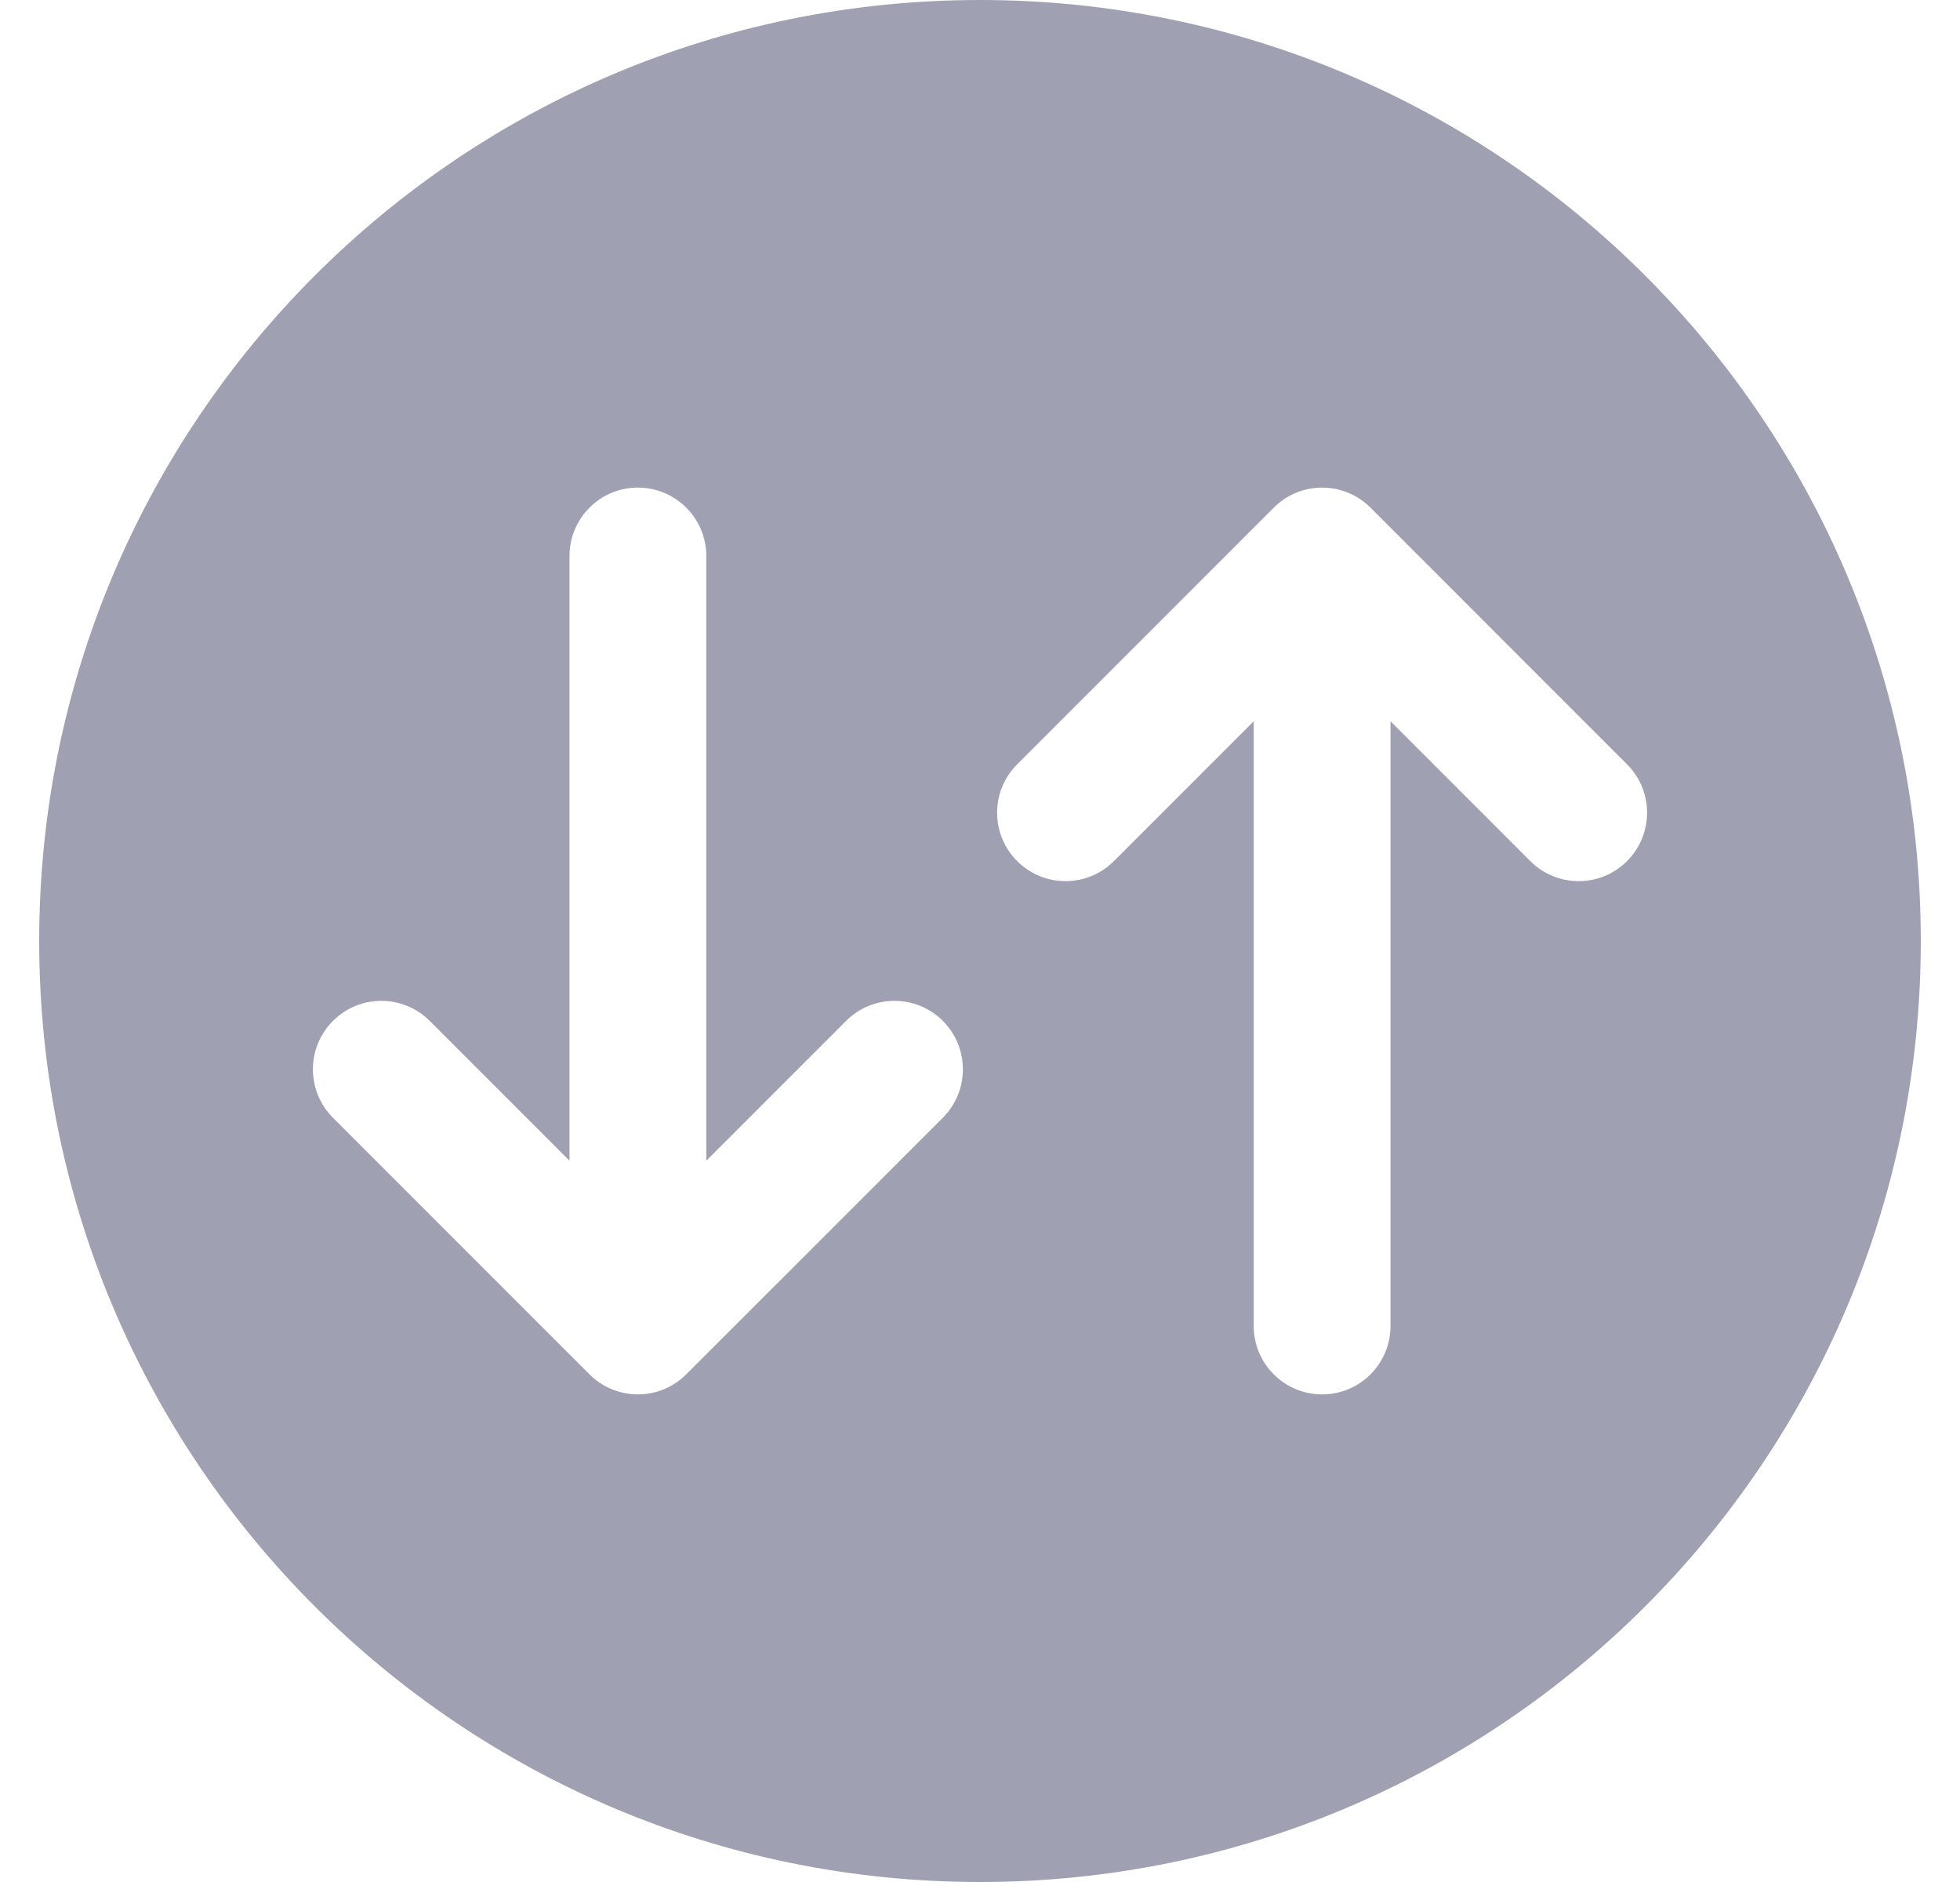 <svg width="25" height="24" viewBox="0 0 25 24" fill="none" xmlns="http://www.w3.org/2000/svg">
<path fill-rule="evenodd" clip-rule="evenodd" d="M24.5 12C24.5 18.627 19.127 24 12.5 24C5.873 24 0.5 18.627 0.5 12C0.5 5.373 5.873 0 12.5 0C19.127 0 24.5 5.373 24.5 12ZM4.247 13.019C4.587 12.678 5.14 12.678 5.481 13.019L7.264 14.802V7.091C7.264 6.609 7.654 6.218 8.136 6.218C8.618 6.218 9.009 6.609 9.009 7.091V14.802L10.792 13.019C11.133 12.678 11.685 12.678 12.026 13.019C12.367 13.36 12.367 13.913 12.026 14.254L8.753 17.526C8.413 17.867 7.86 17.867 7.519 17.526L4.247 14.254C3.906 13.913 3.906 13.36 4.247 13.019ZM19.519 10.981C19.86 11.322 20.413 11.322 20.753 10.981C21.094 10.64 21.094 10.087 20.753 9.747L17.481 6.474C17.14 6.133 16.587 6.133 16.247 6.474L12.974 9.747C12.633 10.087 12.633 10.64 12.974 10.981C13.315 11.322 13.867 11.322 14.208 10.981L15.991 9.198V16.909C15.991 17.391 16.382 17.782 16.864 17.782C17.346 17.782 17.736 17.391 17.736 16.909V9.198L19.519 10.981Z" fill="#A0A0B3"/>
</svg>
